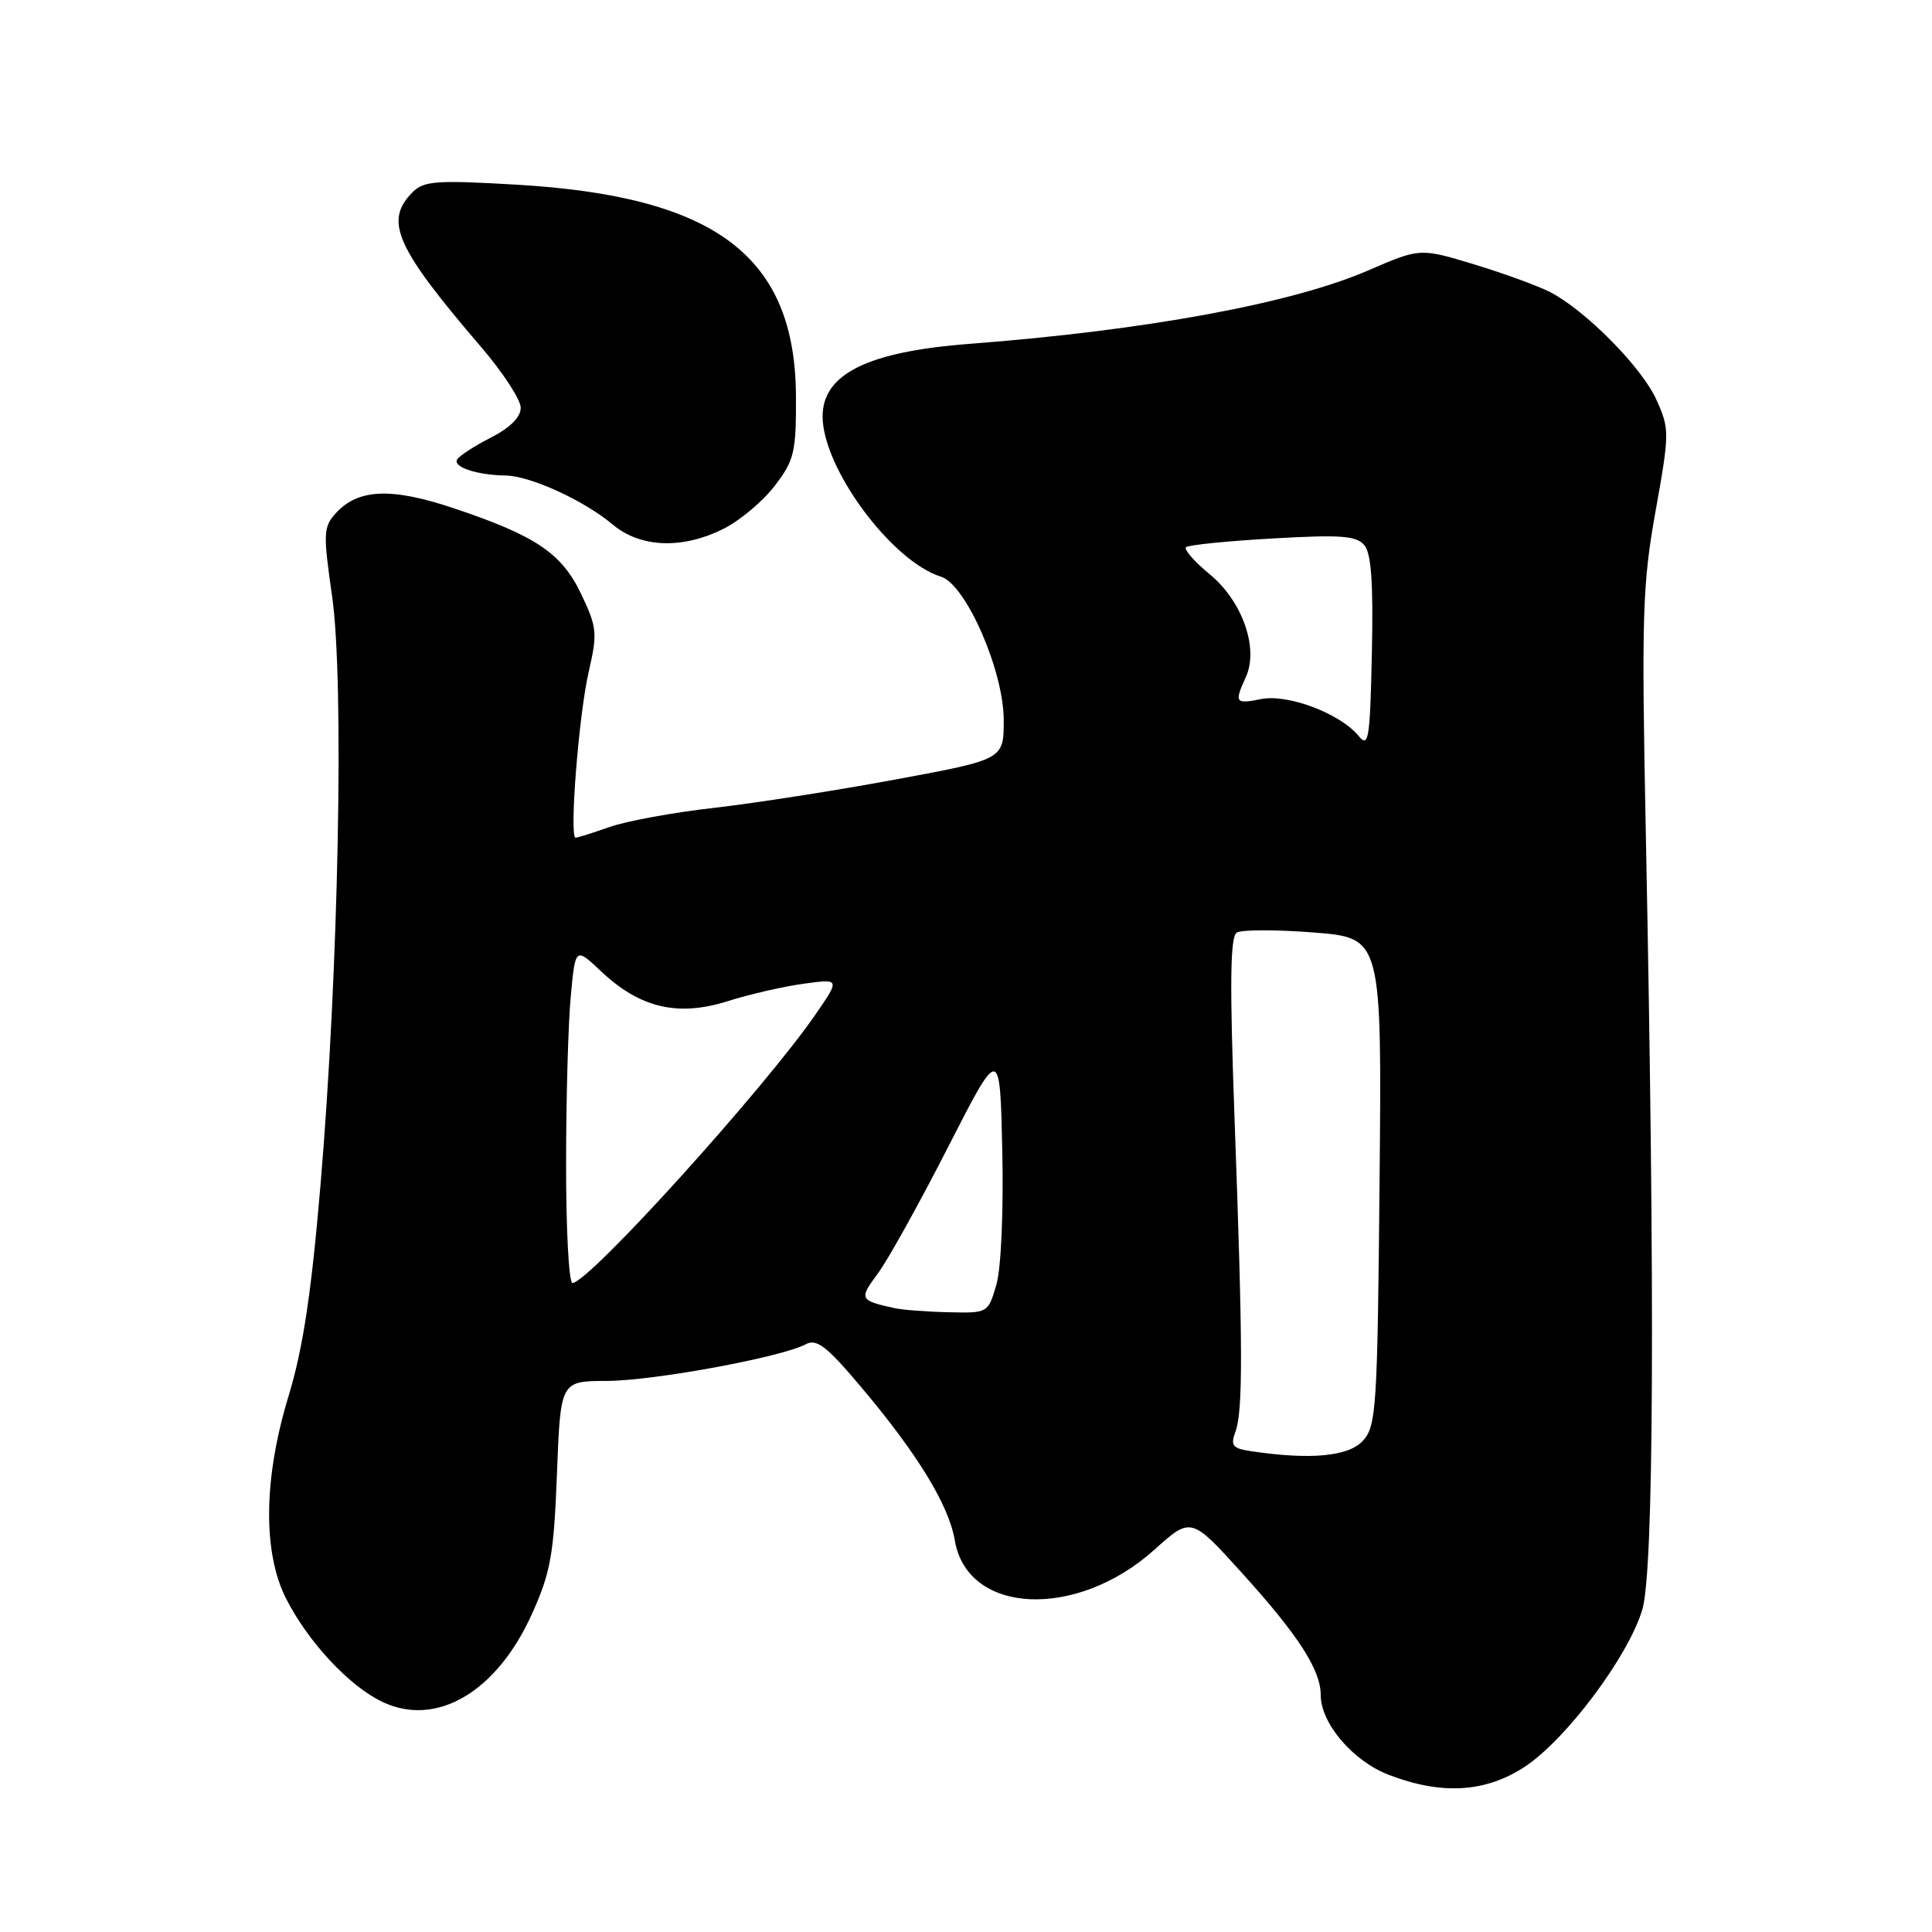 <?xml version="1.0" encoding="UTF-8" standalone="no"?>
<!DOCTYPE svg PUBLIC "-//W3C//DTD SVG 1.1//EN" "http://www.w3.org/Graphics/SVG/1.1/DTD/svg11.dtd" >
<svg xmlns="http://www.w3.org/2000/svg" xmlns:xlink="http://www.w3.org/1999/xlink" version="1.1" viewBox="0 0 256 256">
 <g >
 <path fill="currentColor"
d=" M 202.09 234.07 C 207.56 230.44 215.75 219.49 217.61 213.30 C 219.14 208.21 219.31 171.99 218.09 111.00 C 217.50 81.51 217.62 77.50 219.37 67.74 C 221.23 57.33 221.23 56.85 219.49 52.98 C 217.55 48.67 210.12 41.15 205.41 38.71 C 203.81 37.88 199.27 36.23 195.33 35.03 C 188.16 32.86 188.16 32.86 181.33 35.82 C 171.20 40.21 151.88 43.77 128.50 45.56 C 114.98 46.59 109.00 49.55 109.00 55.18 C 109.00 62.01 118.13 74.37 124.68 76.41 C 127.99 77.44 133.00 88.89 133.00 95.43 C 133.00 100.63 133.00 100.63 118.75 103.27 C 110.91 104.73 100.07 106.42 94.65 107.04 C 89.24 107.65 82.99 108.80 80.78 109.58 C 78.56 110.36 76.53 111.00 76.27 111.00 C 75.41 111.00 76.70 94.63 78.01 89.00 C 79.18 83.91 79.11 83.15 77.05 78.80 C 74.46 73.32 71.05 71.01 60.17 67.36 C 51.87 64.57 47.44 64.75 44.49 68.01 C 42.84 69.83 42.81 70.68 44.01 79.04 C 45.62 90.32 44.87 128.71 42.47 157.00 C 41.24 171.49 40.15 178.68 38.23 185.00 C 34.91 195.90 34.80 205.73 37.93 211.87 C 40.87 217.62 46.30 223.44 50.67 225.51 C 57.84 228.92 65.85 224.19 70.51 213.80 C 72.97 208.33 73.39 205.96 73.80 195.26 C 74.27 183.00 74.27 183.00 80.39 182.98 C 86.58 182.97 103.56 179.84 106.77 178.12 C 108.21 177.35 109.53 178.37 114.01 183.68 C 121.55 192.60 125.73 199.43 126.52 204.12 C 128.18 213.96 142.64 214.63 152.97 205.34 C 157.83 200.97 157.83 200.97 164.66 208.53 C 172.08 216.74 175.00 221.28 175.00 224.59 C 175.00 228.35 179.26 233.35 184.03 235.18 C 191.07 237.88 196.87 237.52 202.09 234.07 Z  M 95.98 70.01 C 98.13 68.91 101.15 66.36 102.69 64.33 C 105.24 60.99 105.50 59.91 105.47 52.57 C 105.40 33.98 94.92 26.02 68.44 24.47 C 57.85 23.85 56.17 23.97 54.69 25.45 C 50.87 29.27 52.39 32.73 63.75 45.98 C 66.64 49.35 69.00 52.97 69.00 54.03 C 69.00 55.27 67.59 56.68 65.07 57.97 C 62.91 59.07 60.89 60.38 60.58 60.87 C 59.96 61.88 63.19 62.95 67.00 63.01 C 70.26 63.05 77.42 66.33 81.18 69.50 C 84.88 72.61 90.49 72.81 95.98 70.01 Z  M 165.71 192.28 C 163.31 191.92 163.02 191.54 163.71 189.68 C 164.71 186.92 164.69 178.52 163.59 148.40 C 162.93 130.29 163.00 124.12 163.88 123.57 C 164.52 123.18 169.11 123.17 174.07 123.56 C 183.10 124.27 183.10 124.27 182.80 156.53 C 182.52 186.62 182.37 188.94 180.60 190.90 C 178.69 193.00 173.62 193.47 165.71 192.28 Z  M 118.50 173.33 C 113.89 172.31 113.80 172.13 116.31 168.76 C 117.64 166.97 121.83 159.43 125.61 152.02 C 132.50 138.54 132.50 138.54 132.81 152.52 C 132.98 160.67 132.65 168.06 132.02 170.25 C 130.92 173.99 130.90 174.00 125.71 173.88 C 122.84 173.82 119.60 173.57 118.50 173.33 Z  M 75.01 154.25 C 75.01 145.59 75.29 135.57 75.63 132.00 C 76.24 125.49 76.24 125.49 79.66 128.72 C 84.78 133.55 89.81 134.74 96.36 132.68 C 99.26 131.76 103.82 130.71 106.48 130.35 C 111.31 129.69 111.31 129.69 108.09 134.38 C 101.27 144.27 78.00 170.00 75.85 170.00 C 75.38 170.00 75.00 162.91 75.01 154.25 Z  M 180.00 97.49 C 177.57 94.54 170.63 91.92 167.11 92.63 C 163.66 93.32 163.53 93.13 165.08 89.72 C 166.82 85.90 164.63 79.66 160.28 76.08 C 158.26 74.42 156.86 72.81 157.15 72.51 C 157.45 72.21 162.61 71.69 168.61 71.35 C 177.71 70.83 179.73 70.98 180.79 72.25 C 181.71 73.35 181.98 77.35 181.78 86.55 C 181.53 98.06 181.35 99.14 180.00 97.49 Z "/>
</g>
</svg>